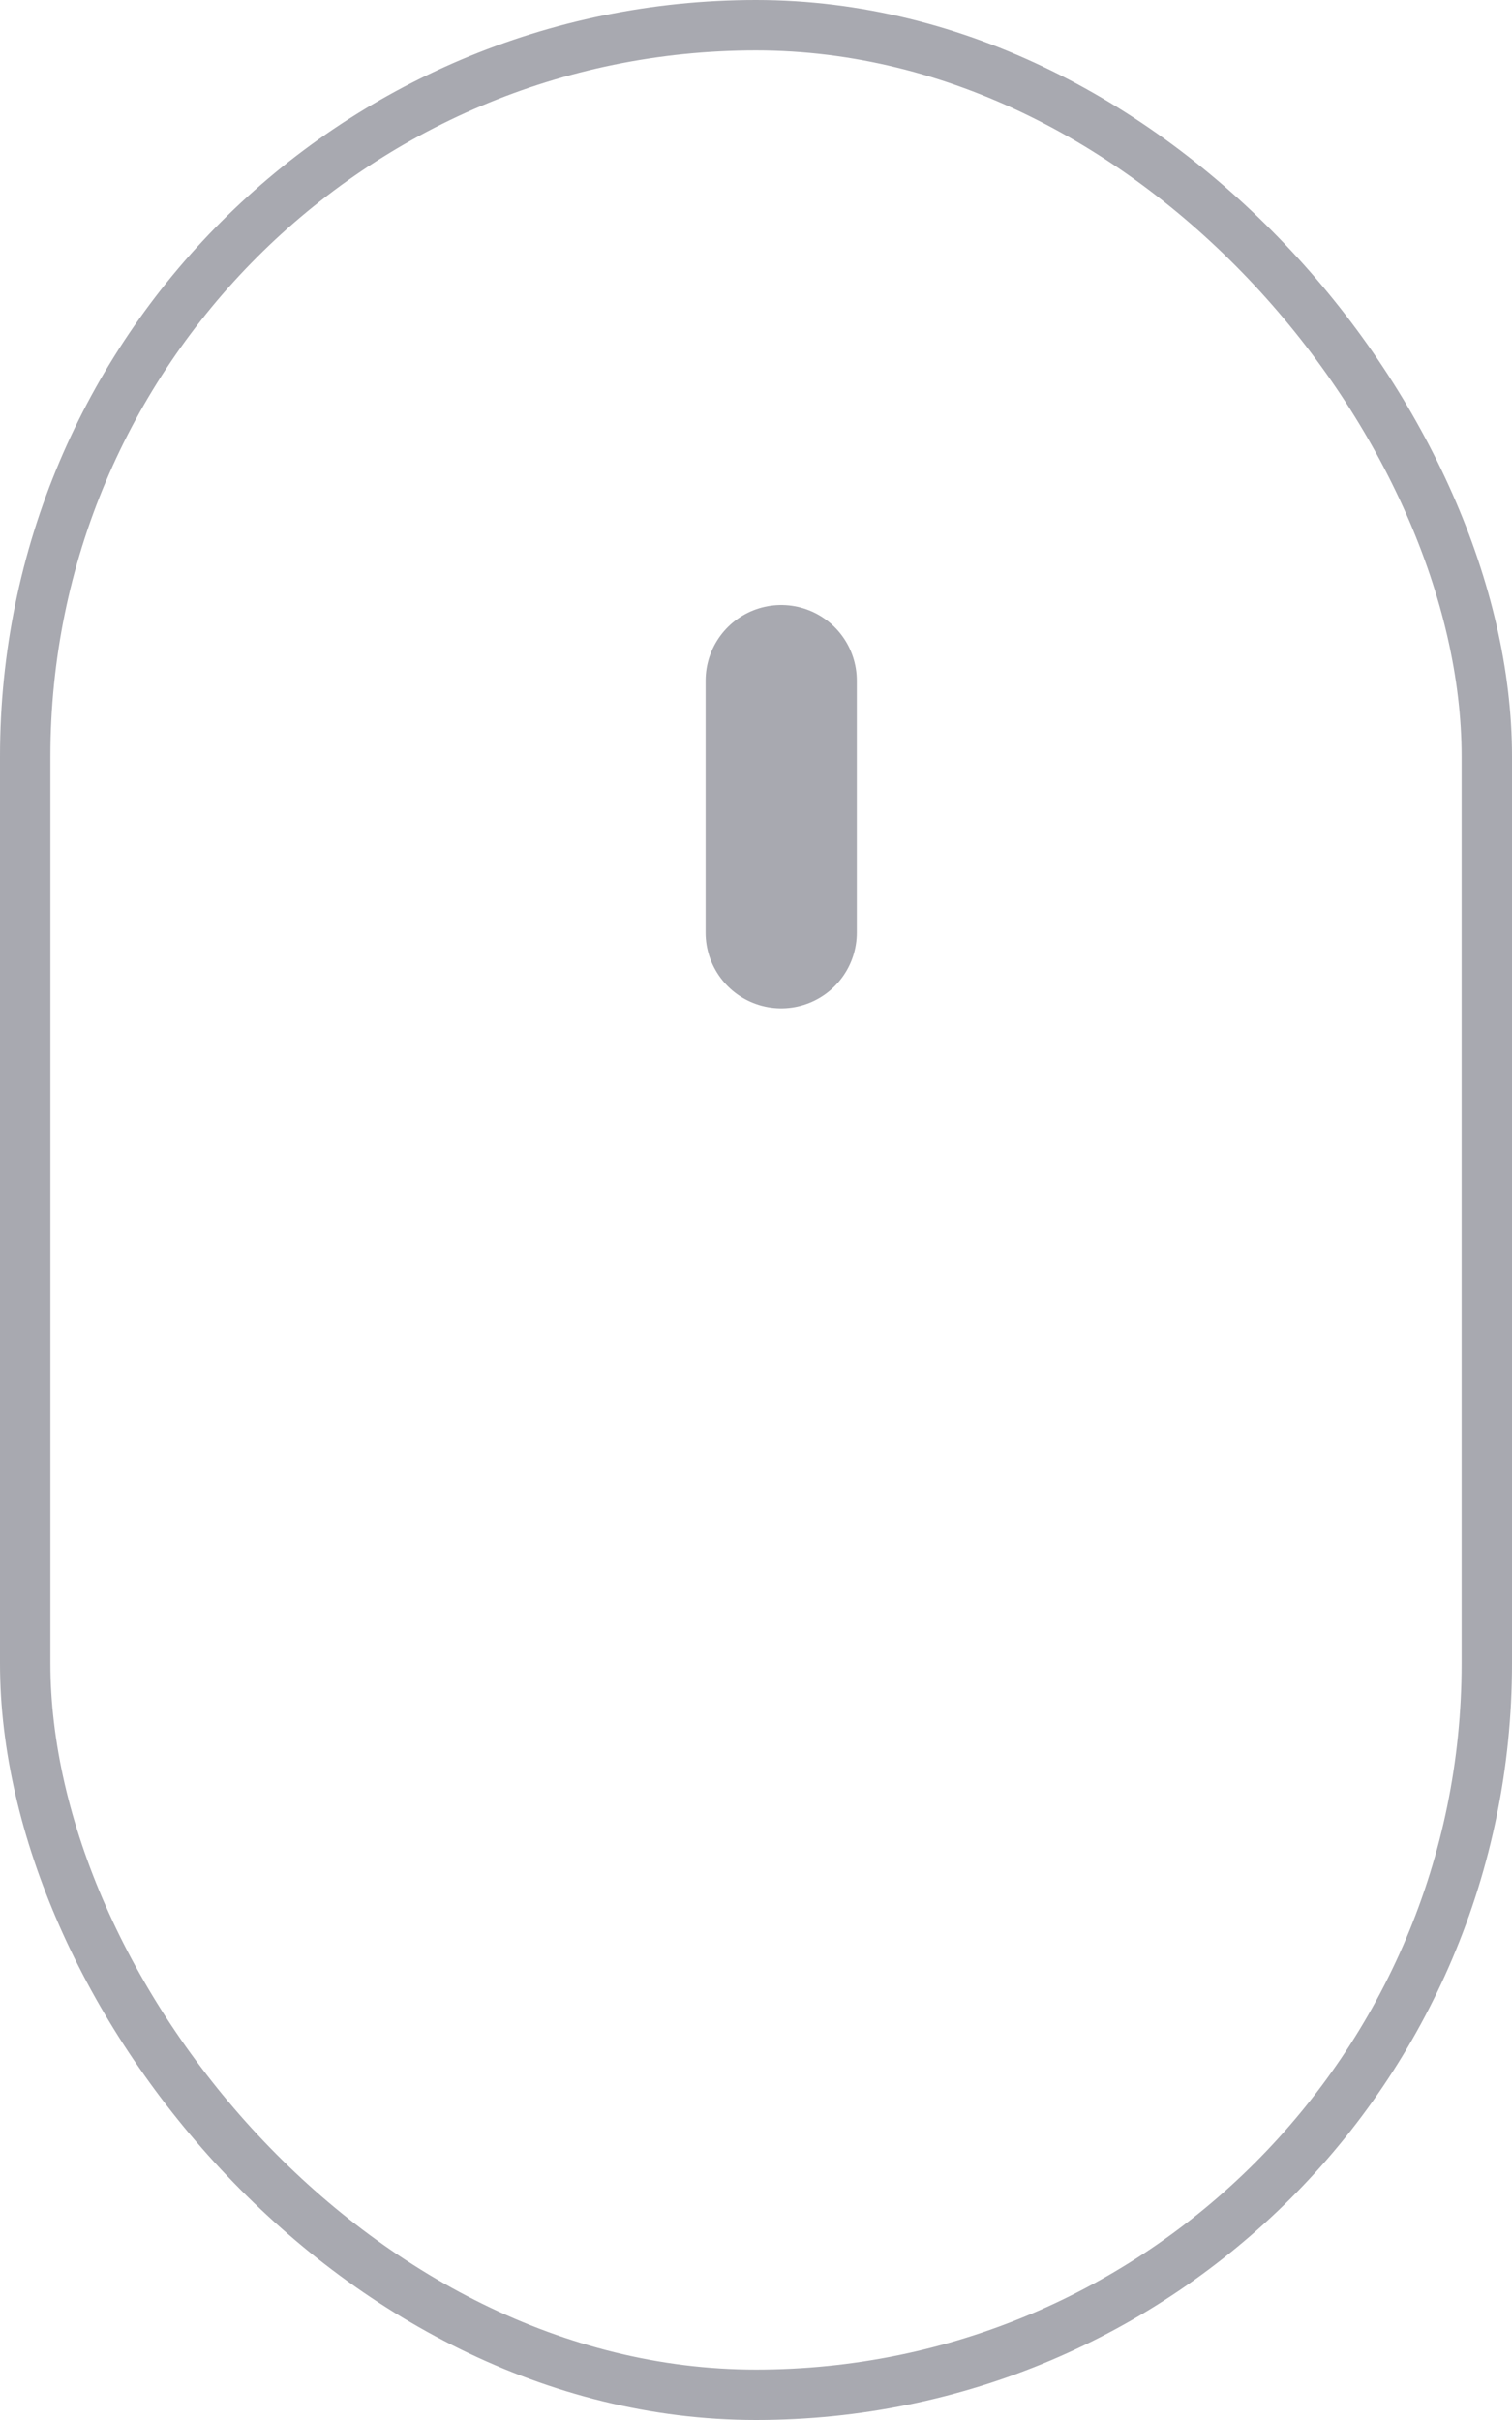 <svg width="30" height="48" viewBox="0 0 30 48" fill="none" xmlns="http://www.w3.org/2000/svg">
<rect x="0.5" y="0.5" width="29" height="47" rx="14.5" stroke="#A8A9B0"/>
<line x1="15.5" y1="13.5" x2="15.5" y2="18.5" stroke="#A8A9B0" stroke-width="3" stroke-linecap="round"/>
</svg>
